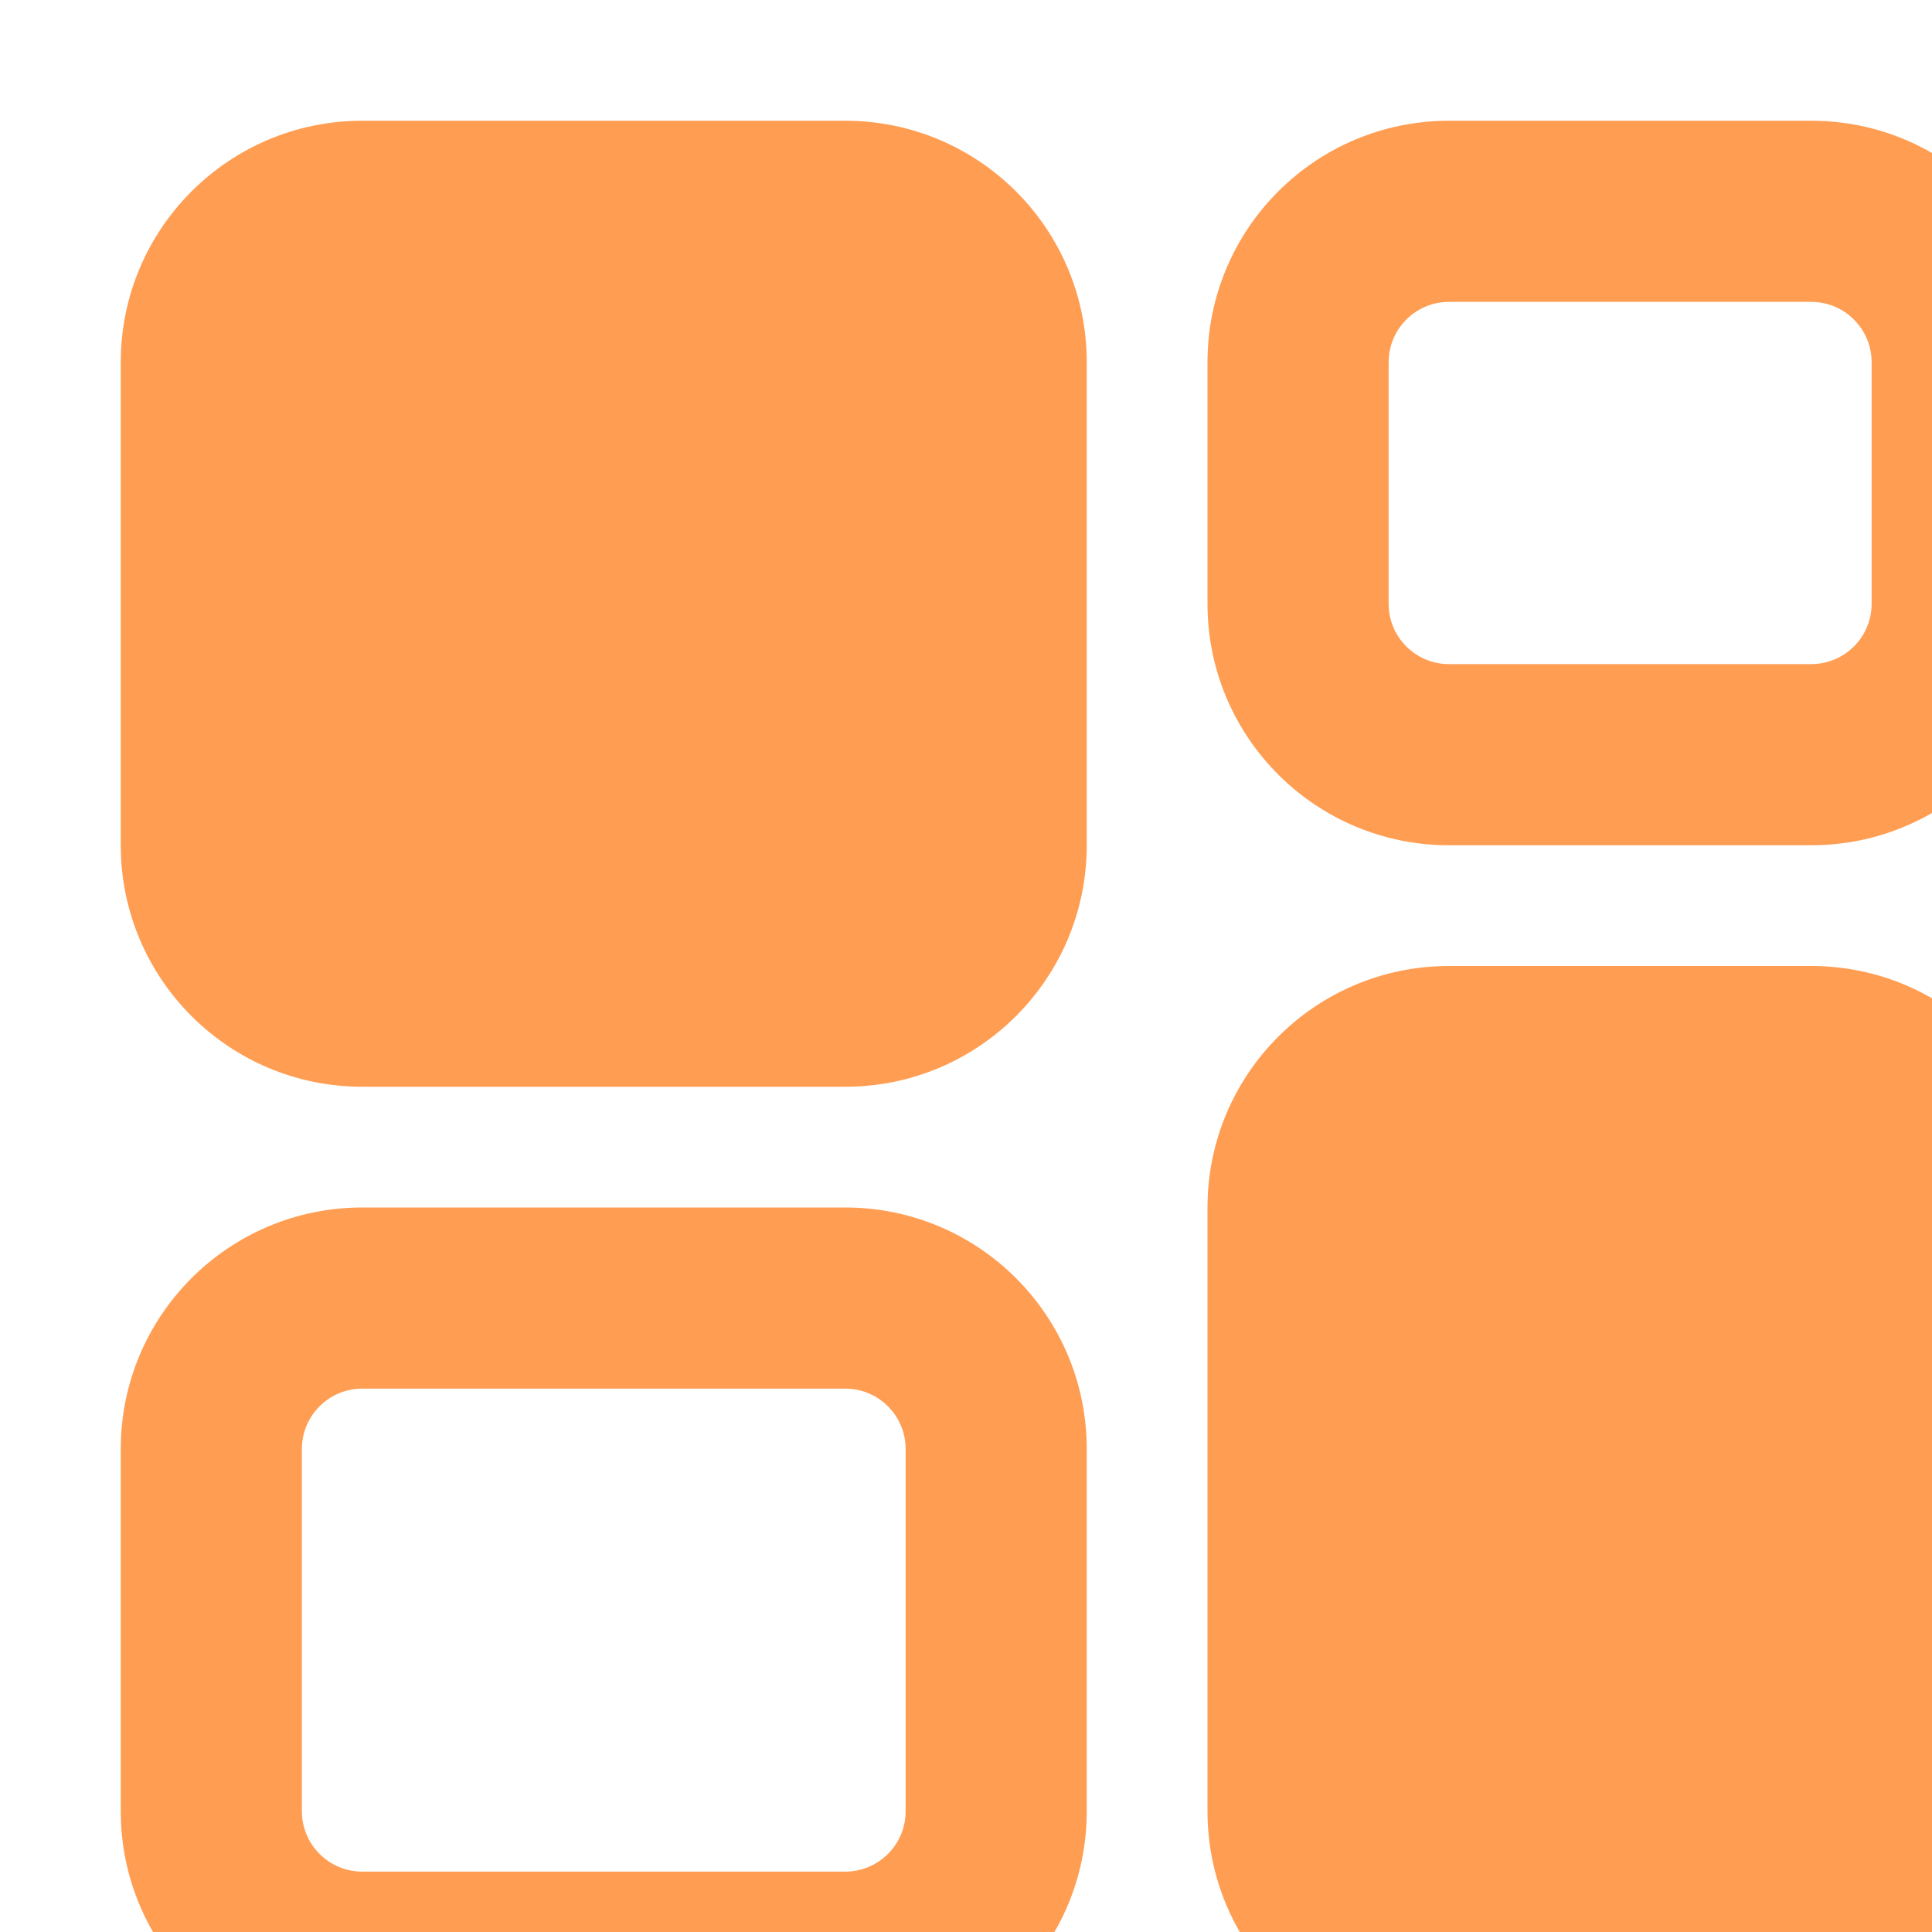 <svg width="16" height="16" viewBox="0 0 16 16" fill="none" xmlns="http://www.w3.org/2000/svg">
<path fill-rule="evenodd" clip-rule="evenodd" d="M3 1C1.895 1 1 1.895 1 3V7C1 8.105 1.895 9 3 9H7C8.105 9 9 8.105 9 7V3C9 1.895 8.105 1 7 1H3ZM3 11.5H7C7.276 11.5 7.5 11.724 7.5 12V15C7.5 15.276 7.276 15.5 7 15.5H3C2.724 15.5 2.5 15.276 2.5 15V12C2.5 11.724 2.724 11.5 3 11.5ZM1 12C1 10.895 1.895 10 3 10H7C8.105 10 9 10.895 9 12V15C9 16.105 8.105 17 7 17H3C1.895 17 1 16.105 1 15V12ZM10 10C10 8.895 10.895 8 12 8H15C16.105 8 17 8.895 17 10V15C17 16.105 16.105 17 15 17H12C10.895 17 10 16.105 10 15V10ZM12 2.5H15C15.276 2.5 15.5 2.724 15.5 3V5C15.5 5.276 15.276 5.5 15 5.5H12C11.724 5.5 11.5 5.276 11.5 5V3C11.5 2.724 11.724 2.5 12 2.5ZM10 3C10 1.895 10.895 1 12 1H15C16.105 1 17 1.895 17 3V5C17 6.105 16.105 7 15 7H12C10.895 7 10 6.105 10 5V3Z" fill="#FF9D52"/>
</svg>
